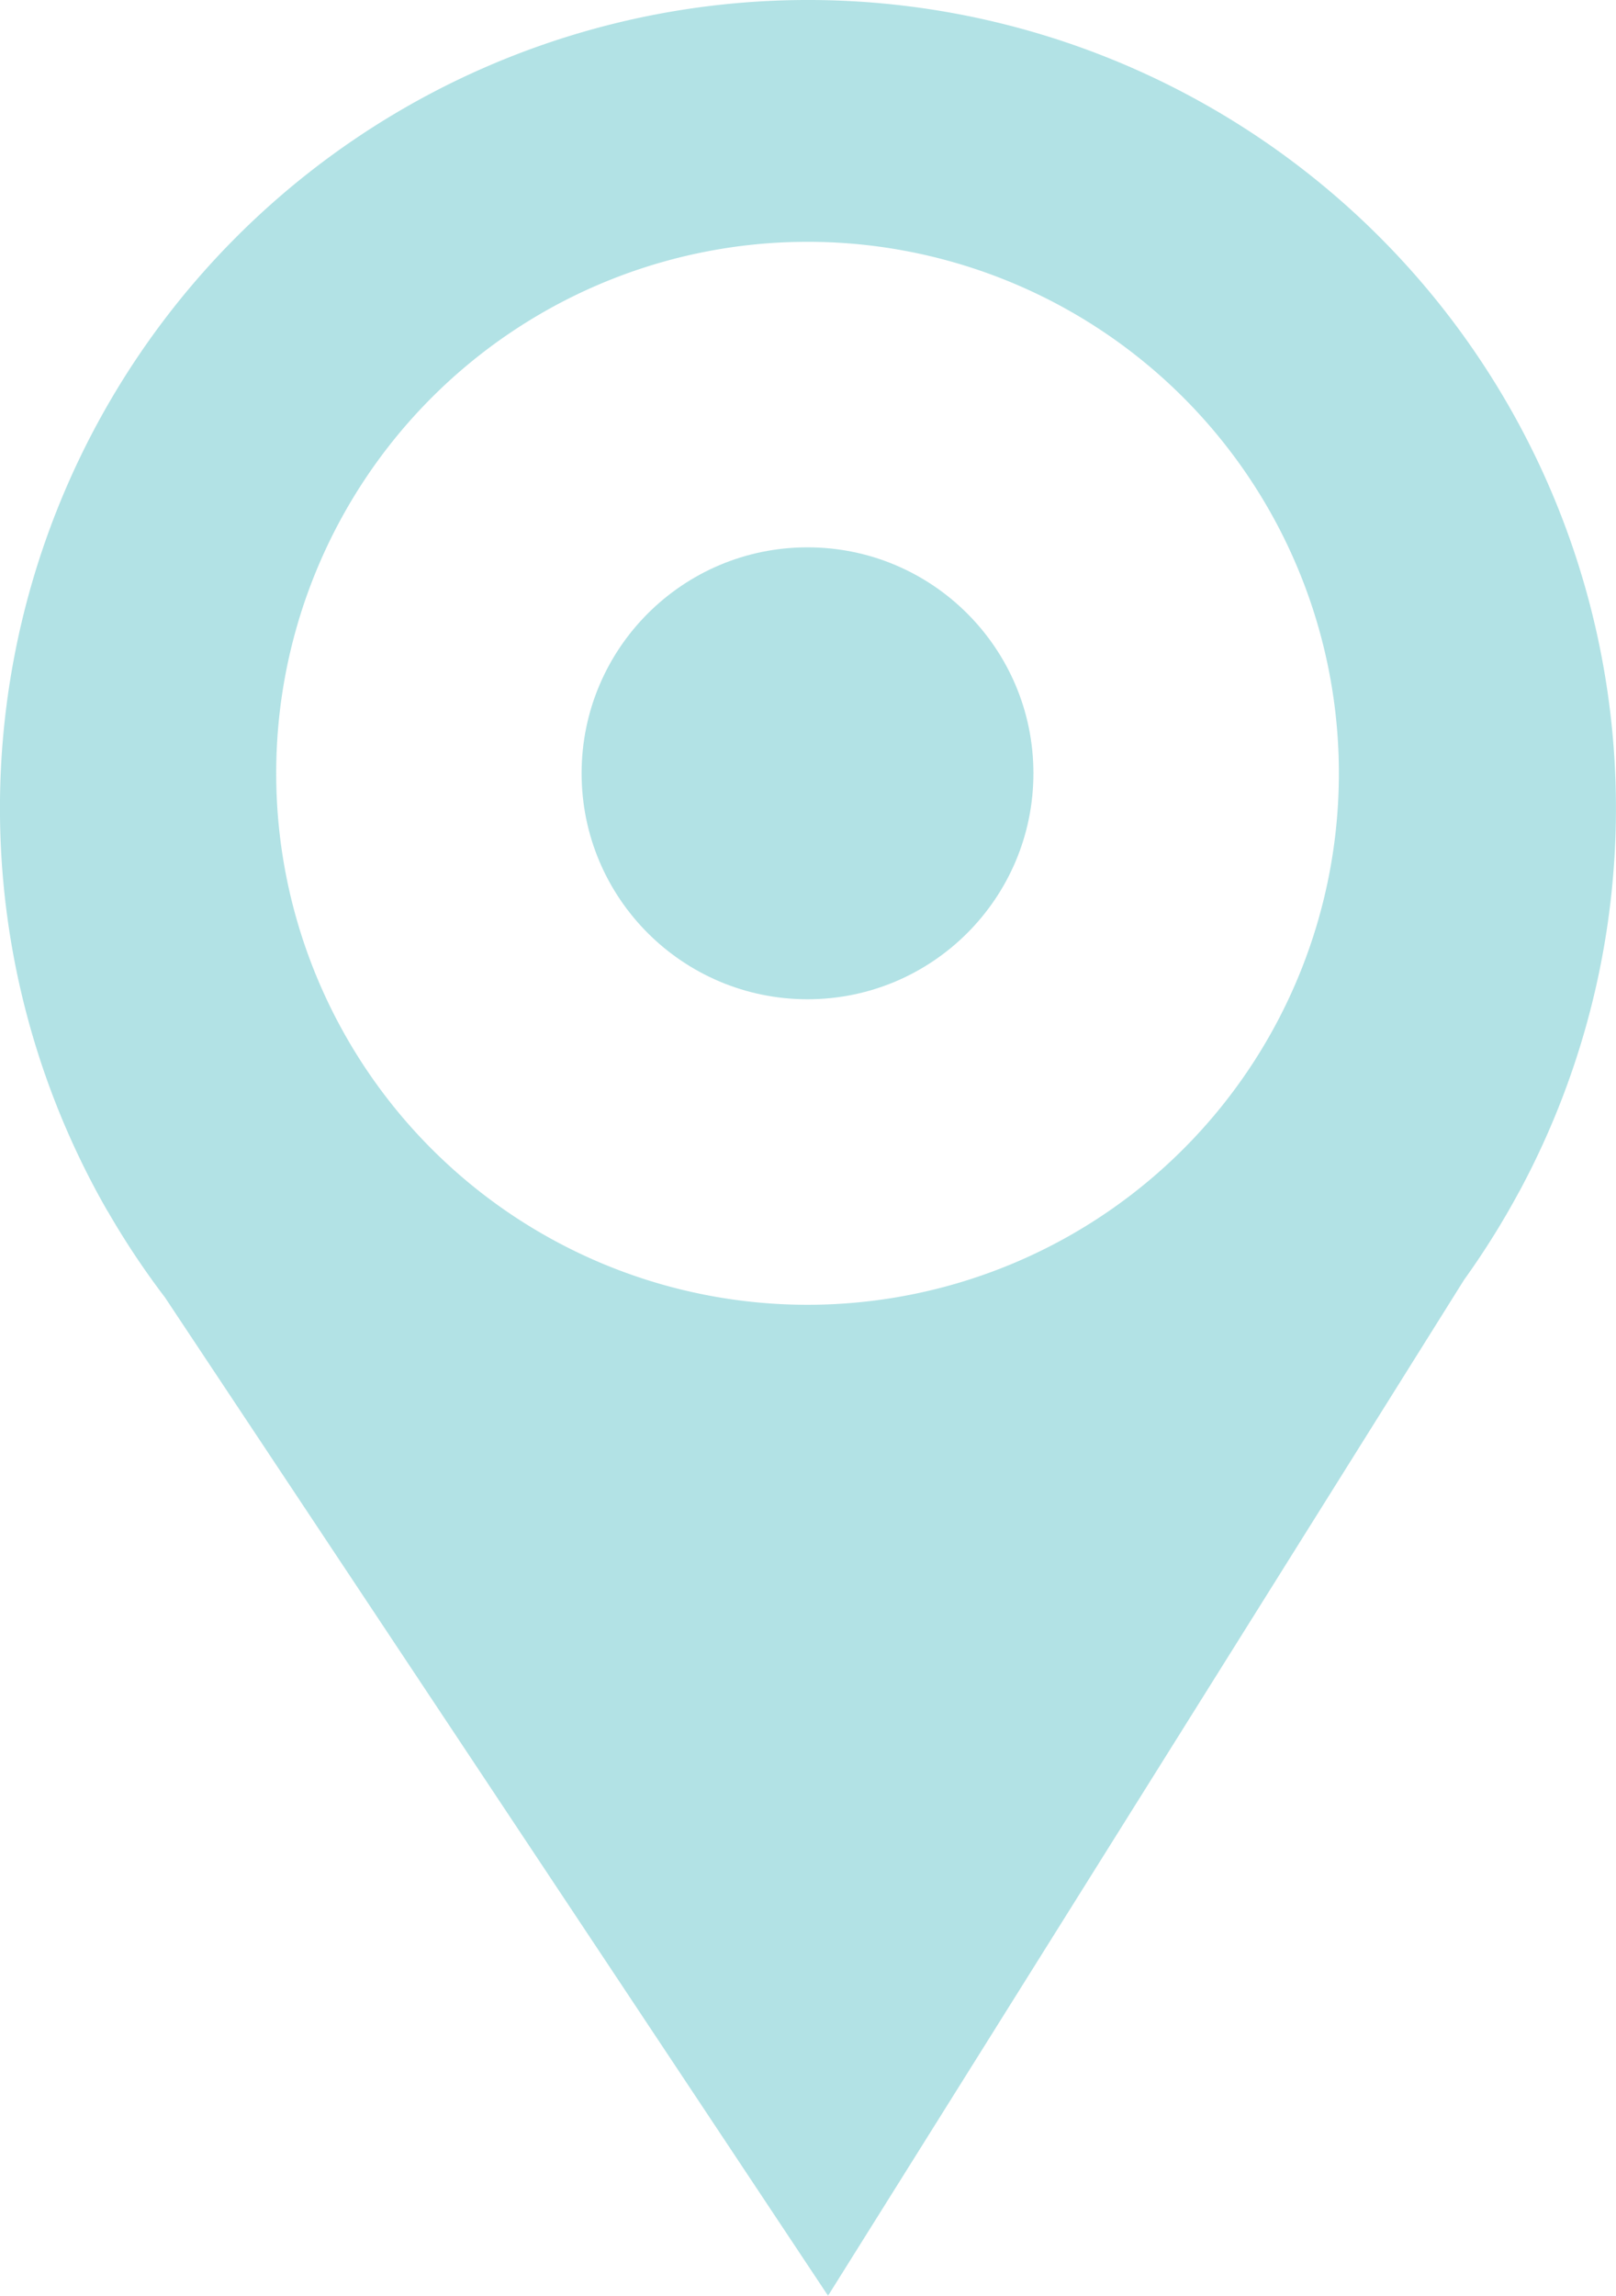 <svg xmlns="http://www.w3.org/2000/svg" width="63.136" height="89.668" viewBox="0 0 63.136 89.668">
  <g id="pin-selected-active" transform="translate(-18.432 -5.166)" opacity="0.33">
    <path id="패스_473" data-name="패스 473" d="M77.761,51.754a31.512,31.512,0,0,1-2.128,3.4L50.783,94.834l-25.911-39A31.436,31.436,0,0,1,22.654,52.5l-.042-.065h0A31.568,31.568,0,1,1,77.8,51.687h0ZM49.7,14.613A20.759,20.759,0,1,0,70.739,35.089,20.756,20.756,0,0,0,49.7,14.613Z" fill="#16a8b1"/>
    <circle id="타원_90" data-name="타원 90" cx="8.826" cy="8.826" r="8.826" transform="translate(41.155 26.544)" fill="#16a8b1"/>
  </g>
</svg>
